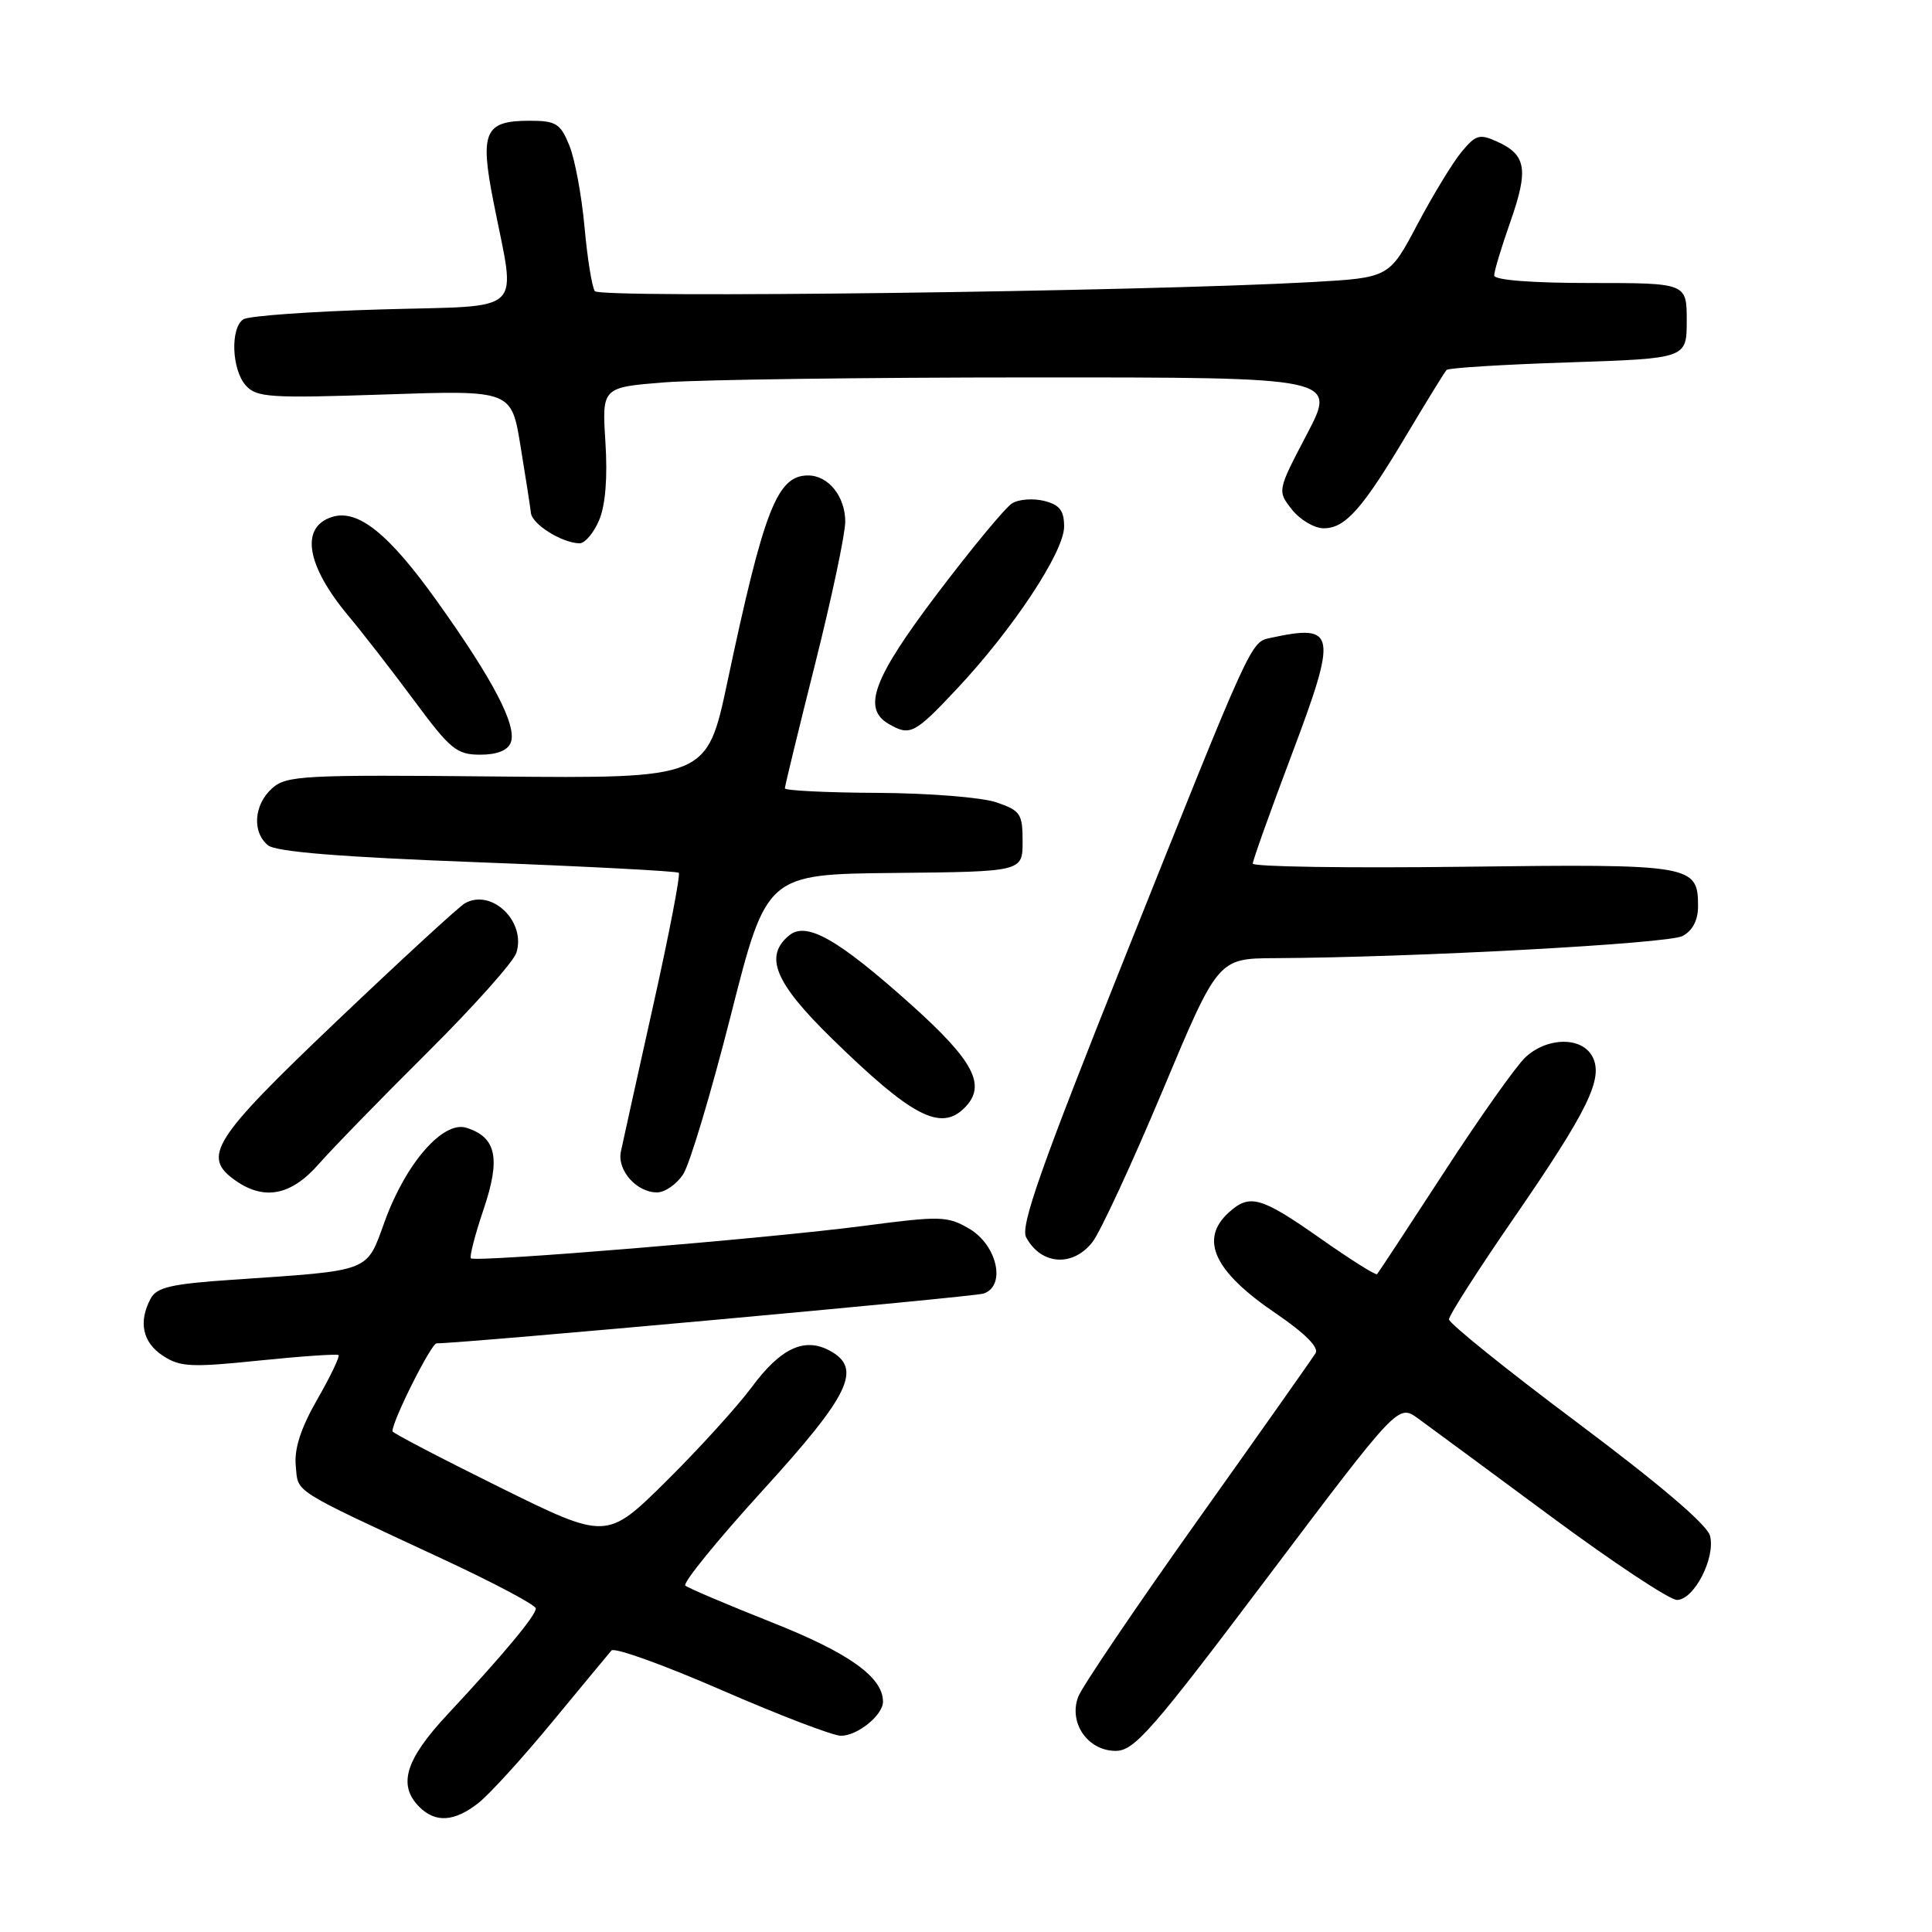 <?xml version="1.0" encoding="UTF-8" standalone="no"?>
<!DOCTYPE svg PUBLIC "-//W3C//DTD SVG 1.1//EN" "http://www.w3.org/Graphics/SVG/1.1/DTD/svg11.dtd" >
<svg xmlns="http://www.w3.org/2000/svg" xmlns:xlink="http://www.w3.org/1999/xlink" version="1.1" viewBox="0 0 256 256">
 <g >
 <path fill="currentColor"
d=" M 63.40 238.90 C 64.86 237.75 69.27 232.91 73.19 228.15 C 77.12 223.39 80.64 219.14 81.02 218.70 C 81.40 218.25 87.96 220.61 95.60 223.94 C 103.25 227.27 110.36 229.99 111.42 230.00 C 113.63 230.00 117.00 227.27 117.00 225.48 C 117.00 222.23 112.50 219.02 102.27 214.97 C 96.35 212.62 91.19 210.43 90.81 210.10 C 90.43 209.77 95.04 204.10 101.05 197.50 C 112.67 184.74 114.31 181.31 109.91 178.95 C 106.58 177.17 103.44 178.64 99.65 183.75 C 97.72 186.36 92.59 192.00 88.26 196.29 C 80.38 204.07 80.38 204.07 66.19 197.06 C 58.39 193.20 52.00 189.87 52.00 189.65 C 52.00 188.23 57.14 178.00 57.85 178.00 C 61.40 178.00 128.87 171.86 130.30 171.41 C 133.35 170.44 132.15 164.98 128.41 162.80 C 125.53 161.12 124.61 161.10 114.41 162.44 C 101.74 164.10 62.97 167.30 62.40 166.73 C 62.19 166.52 62.94 163.60 64.08 160.24 C 66.36 153.48 65.78 150.70 61.81 149.44 C 58.73 148.46 53.81 154.08 51.00 161.78 C 48.49 168.67 49.43 168.30 30.72 169.58 C 22.73 170.12 20.76 170.57 19.97 172.06 C 18.31 175.15 18.89 177.88 21.58 179.64 C 23.86 181.14 25.33 181.21 34.33 180.28 C 39.92 179.71 44.66 179.38 44.86 179.56 C 45.05 179.74 43.79 182.38 42.04 185.43 C 39.85 189.25 38.97 191.98 39.19 194.23 C 39.54 197.87 38.35 197.13 58.75 206.62 C 65.49 209.76 71.00 212.68 71.00 213.13 C 71.00 214.07 66.70 219.23 59.29 227.18 C 53.70 233.17 52.68 236.54 55.57 239.43 C 57.71 241.57 60.22 241.40 63.40 238.90 Z  M 167.94 209.02 C 185.26 186.05 185.26 186.05 187.88 187.94 C 189.32 188.99 197.24 194.82 205.48 200.92 C 213.71 207.01 221.24 212.00 222.20 212.00 C 224.46 212.00 227.33 206.45 226.59 203.51 C 226.23 202.05 219.92 196.68 209.01 188.51 C 199.65 181.51 192.00 175.35 192.00 174.82 C 192.00 174.29 195.84 168.29 200.53 161.49 C 210.49 147.04 212.52 142.85 210.99 139.98 C 209.58 137.35 205.02 137.41 202.13 140.09 C 200.90 141.24 196.04 148.10 191.34 155.34 C 186.63 162.58 182.64 168.65 182.47 168.83 C 182.30 169.02 178.91 166.88 174.93 164.08 C 167.06 158.56 165.60 158.15 162.83 160.65 C 158.88 164.23 160.86 168.47 169.05 174.03 C 172.90 176.65 174.79 178.54 174.32 179.30 C 173.92 179.96 166.89 189.93 158.69 201.45 C 150.50 212.97 143.38 223.49 142.87 224.83 C 141.56 228.28 144.14 232.00 147.83 232.00 C 150.30 232.00 152.61 229.36 167.94 209.02 Z  M 144.75 164.59 C 145.79 163.26 149.96 154.26 154.02 144.59 C 161.39 127.00 161.39 127.00 168.95 126.96 C 187.30 126.87 221.06 125.04 222.94 124.03 C 224.28 123.32 225.00 121.93 225.00 120.09 C 225.00 114.59 224.28 114.47 193.85 114.85 C 178.53 115.04 166.00 114.85 166.00 114.43 C 166.00 114.01 168.30 107.57 171.11 100.12 C 177.27 83.78 177.07 82.64 168.37 84.52 C 165.69 85.10 165.98 84.48 149.07 126.79 C 137.92 154.70 135.18 162.47 135.97 163.95 C 137.94 167.62 142.13 167.92 144.75 164.59 Z  M 42.22 154.26 C 44.03 152.20 50.50 145.55 56.61 139.48 C 62.73 133.40 68.04 127.45 68.42 126.25 C 69.74 122.11 65.15 117.69 61.60 119.69 C 60.81 120.14 53.15 127.18 44.58 135.34 C 28.11 151.02 26.69 153.27 31.22 156.44 C 35.03 159.11 38.59 158.40 42.22 154.26 Z  M 90.52 155.60 C 91.39 154.29 94.23 144.80 96.84 134.52 C 101.58 115.84 101.58 115.84 118.54 115.67 C 135.50 115.50 135.50 115.50 135.50 111.50 C 135.50 107.82 135.22 107.40 132.00 106.31 C 130.07 105.65 122.99 105.09 116.25 105.06 C 109.51 105.03 104.00 104.75 104.00 104.46 C 104.00 104.16 105.80 96.75 108.00 88.00 C 110.20 79.25 112.00 70.75 112.00 69.12 C 112.00 65.78 109.76 63.00 107.08 63.00 C 102.98 63.00 101.24 67.45 96.39 90.33 C 93.67 103.15 93.67 103.15 65.87 102.89 C 40.05 102.64 37.93 102.76 36.04 104.47 C 33.64 106.64 33.38 110.24 35.50 112.00 C 36.55 112.87 45.06 113.56 63.25 114.25 C 77.69 114.80 89.70 115.43 89.94 115.65 C 90.18 115.87 88.66 123.80 86.54 133.28 C 84.43 142.75 82.51 151.44 82.27 152.59 C 81.75 155.06 84.35 158.00 87.05 158.00 C 88.10 158.00 89.66 156.92 90.52 155.60 Z  M 127.80 146.80 C 130.76 143.84 129.10 140.63 120.73 133.12 C 110.99 124.40 106.85 122.05 104.55 123.96 C 101.21 126.73 102.68 130.24 110.25 137.63 C 120.82 147.96 124.64 149.96 127.80 146.80 Z  M 67.68 98.39 C 68.53 96.17 65.35 90.08 57.92 79.68 C 51.52 70.71 47.42 67.42 44.00 68.50 C 39.74 69.85 40.58 74.91 46.17 81.61 C 48.04 83.84 51.96 88.89 54.88 92.83 C 59.67 99.30 60.52 100.00 63.63 100.00 C 65.86 100.00 67.28 99.44 67.68 98.39 Z  M 126.82 91.25 C 134.25 83.33 141.00 73.12 141.00 69.78 C 141.00 67.65 140.41 66.89 138.35 66.37 C 136.89 66.01 134.97 66.15 134.10 66.70 C 133.22 67.25 128.79 72.60 124.25 78.59 C 115.70 89.88 114.21 93.86 117.75 95.92 C 120.59 97.57 121.17 97.27 126.82 91.25 Z  M 79.39 68.92 C 80.23 66.92 80.52 63.27 80.22 58.57 C 79.76 51.32 79.76 51.32 88.13 50.66 C 92.73 50.31 114.64 50.01 136.81 50.01 C 177.12 50.00 177.12 50.00 173.18 57.52 C 169.24 65.04 169.24 65.04 171.19 67.52 C 172.27 68.88 174.16 70.00 175.40 70.00 C 178.27 70.00 180.53 67.44 186.45 57.50 C 189.08 53.10 191.43 49.28 191.68 49.02 C 191.93 48.75 199.19 48.30 207.82 48.02 C 223.50 47.50 223.50 47.50 223.50 42.50 C 223.50 37.50 223.50 37.50 210.75 37.50 C 202.92 37.50 197.99 37.11 197.99 36.50 C 197.98 35.95 198.95 32.74 200.14 29.36 C 202.56 22.46 202.24 20.52 198.41 18.78 C 196.04 17.70 195.55 17.84 193.63 20.17 C 192.46 21.59 189.83 25.92 187.79 29.78 C 184.07 36.80 184.07 36.80 173.79 37.38 C 151.10 38.64 79.49 39.55 78.82 38.58 C 78.44 38.04 77.82 34.20 77.45 30.05 C 77.07 25.90 76.17 21.04 75.43 19.25 C 74.25 16.36 73.67 16.00 70.17 16.00 C 64.22 16.00 63.56 17.46 65.38 26.70 C 68.37 41.95 69.96 40.43 50.50 41.00 C 41.15 41.27 32.94 41.86 32.25 42.31 C 30.49 43.45 30.70 49.01 32.58 51.09 C 34.01 52.67 35.80 52.78 50.97 52.27 C 67.77 51.70 67.77 51.70 68.97 59.10 C 69.64 63.17 70.26 67.16 70.35 67.97 C 70.52 69.49 74.49 71.96 76.80 71.99 C 77.51 71.99 78.68 70.61 79.39 68.92 Z "/>
</g>
</svg>